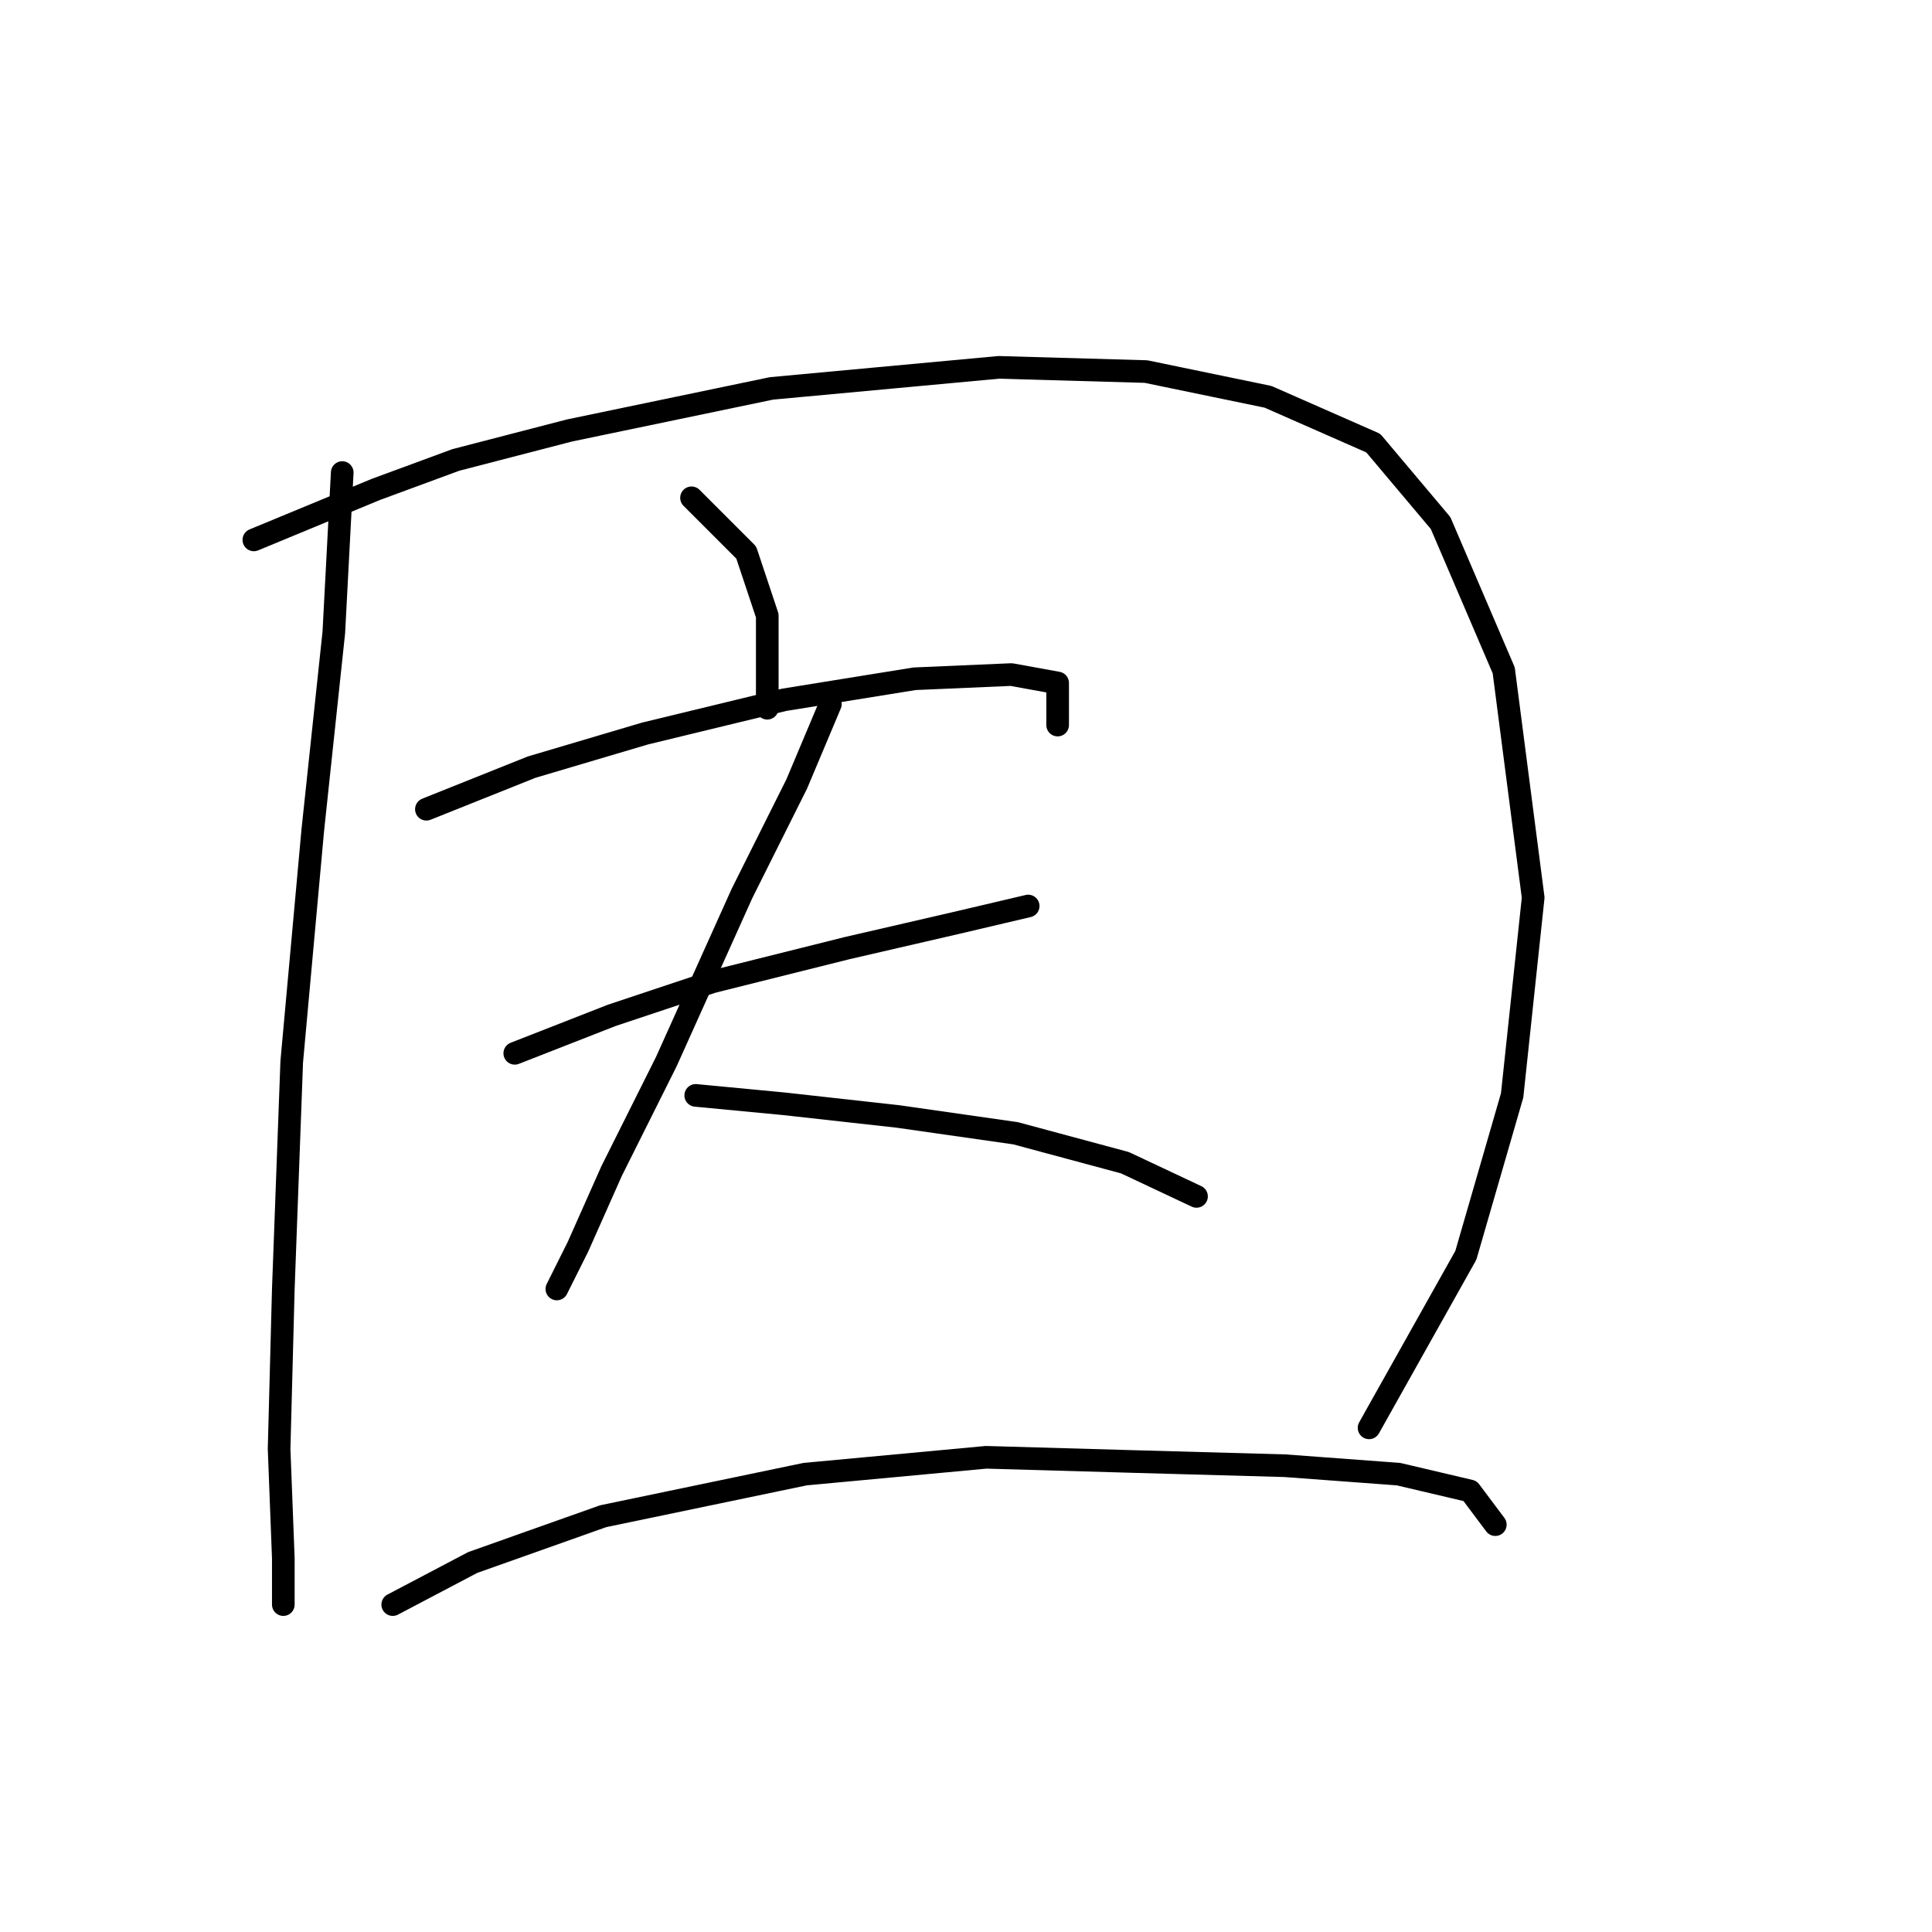 <?xml version="1.0" standalone="no"?>
    <svg width="256" height="256" xmlns="http://www.w3.org/2000/svg" version="1.1">
    <polyline stroke="black" stroke-width="3" stroke-linecap="round" fill="transparent" stroke-linejoin="round" points="45.347 62.617 44.232 83.807 41.444 110.015 38.656 140.684 37.541 170.795 36.983 191.985 37.541 206.483 37.541 212.617 37.541 212.617 " />
        <polyline stroke="black" stroke-width="3" stroke-linecap="round" fill="transparent" stroke-linejoin="round" points="33.637 71.539 49.808 64.847 60.403 60.944 75.459 57.041 102.225 51.465 132.336 48.677 151.853 49.234 168.024 52.58 181.964 58.714 190.886 69.308 199.251 88.825 203.154 118.937 200.366 145.145 194.232 166.334 181.407 189.197 181.407 189.197 " />
        <polyline stroke="black" stroke-width="3" stroke-linecap="round" fill="transparent" stroke-linejoin="round" points="91.63 65.963 98.879 73.212 101.667 81.576 101.667 93.844 101.667 93.844 " />
        <polyline stroke="black" stroke-width="3" stroke-linecap="round" fill="transparent" stroke-linejoin="round" points="56.5 107.227 70.44 101.65 85.496 97.189 103.898 92.729 121.184 89.94 134.009 89.383 140.143 90.498 140.143 96.074 140.143 96.074 " />
        <polyline stroke="black" stroke-width="3" stroke-linecap="round" fill="transparent" stroke-linejoin="round" points="68.21 139.569 81.035 134.55 94.418 130.089 112.262 125.628 126.76 122.282 136.24 120.052 136.24 120.052 " />
        <polyline stroke="black" stroke-width="3" stroke-linecap="round" fill="transparent" stroke-linejoin="round" points="110.031 93.286 105.57 103.881 98.321 118.379 88.284 140.684 81.035 155.182 76.574 165.219 73.786 170.795 73.786 170.795 73.786 170.795 " />
        <polyline stroke="black" stroke-width="3" stroke-linecap="round" fill="transparent" stroke-linejoin="round" points="92.188 145.145 103.898 146.26 118.953 147.933 134.567 150.163 149.065 154.067 158.544 158.528 158.544 158.528 " />
        <polyline stroke="black" stroke-width="3" stroke-linecap="round" fill="transparent" stroke-linejoin="round" points="52.039 212.617 62.634 207.041 79.92 200.907 106.686 195.331 130.663 193.1 150.18 193.658 170.255 194.215 185.31 195.331 194.79 197.561 198.135 202.022 198.135 202.022 " />
        </svg>